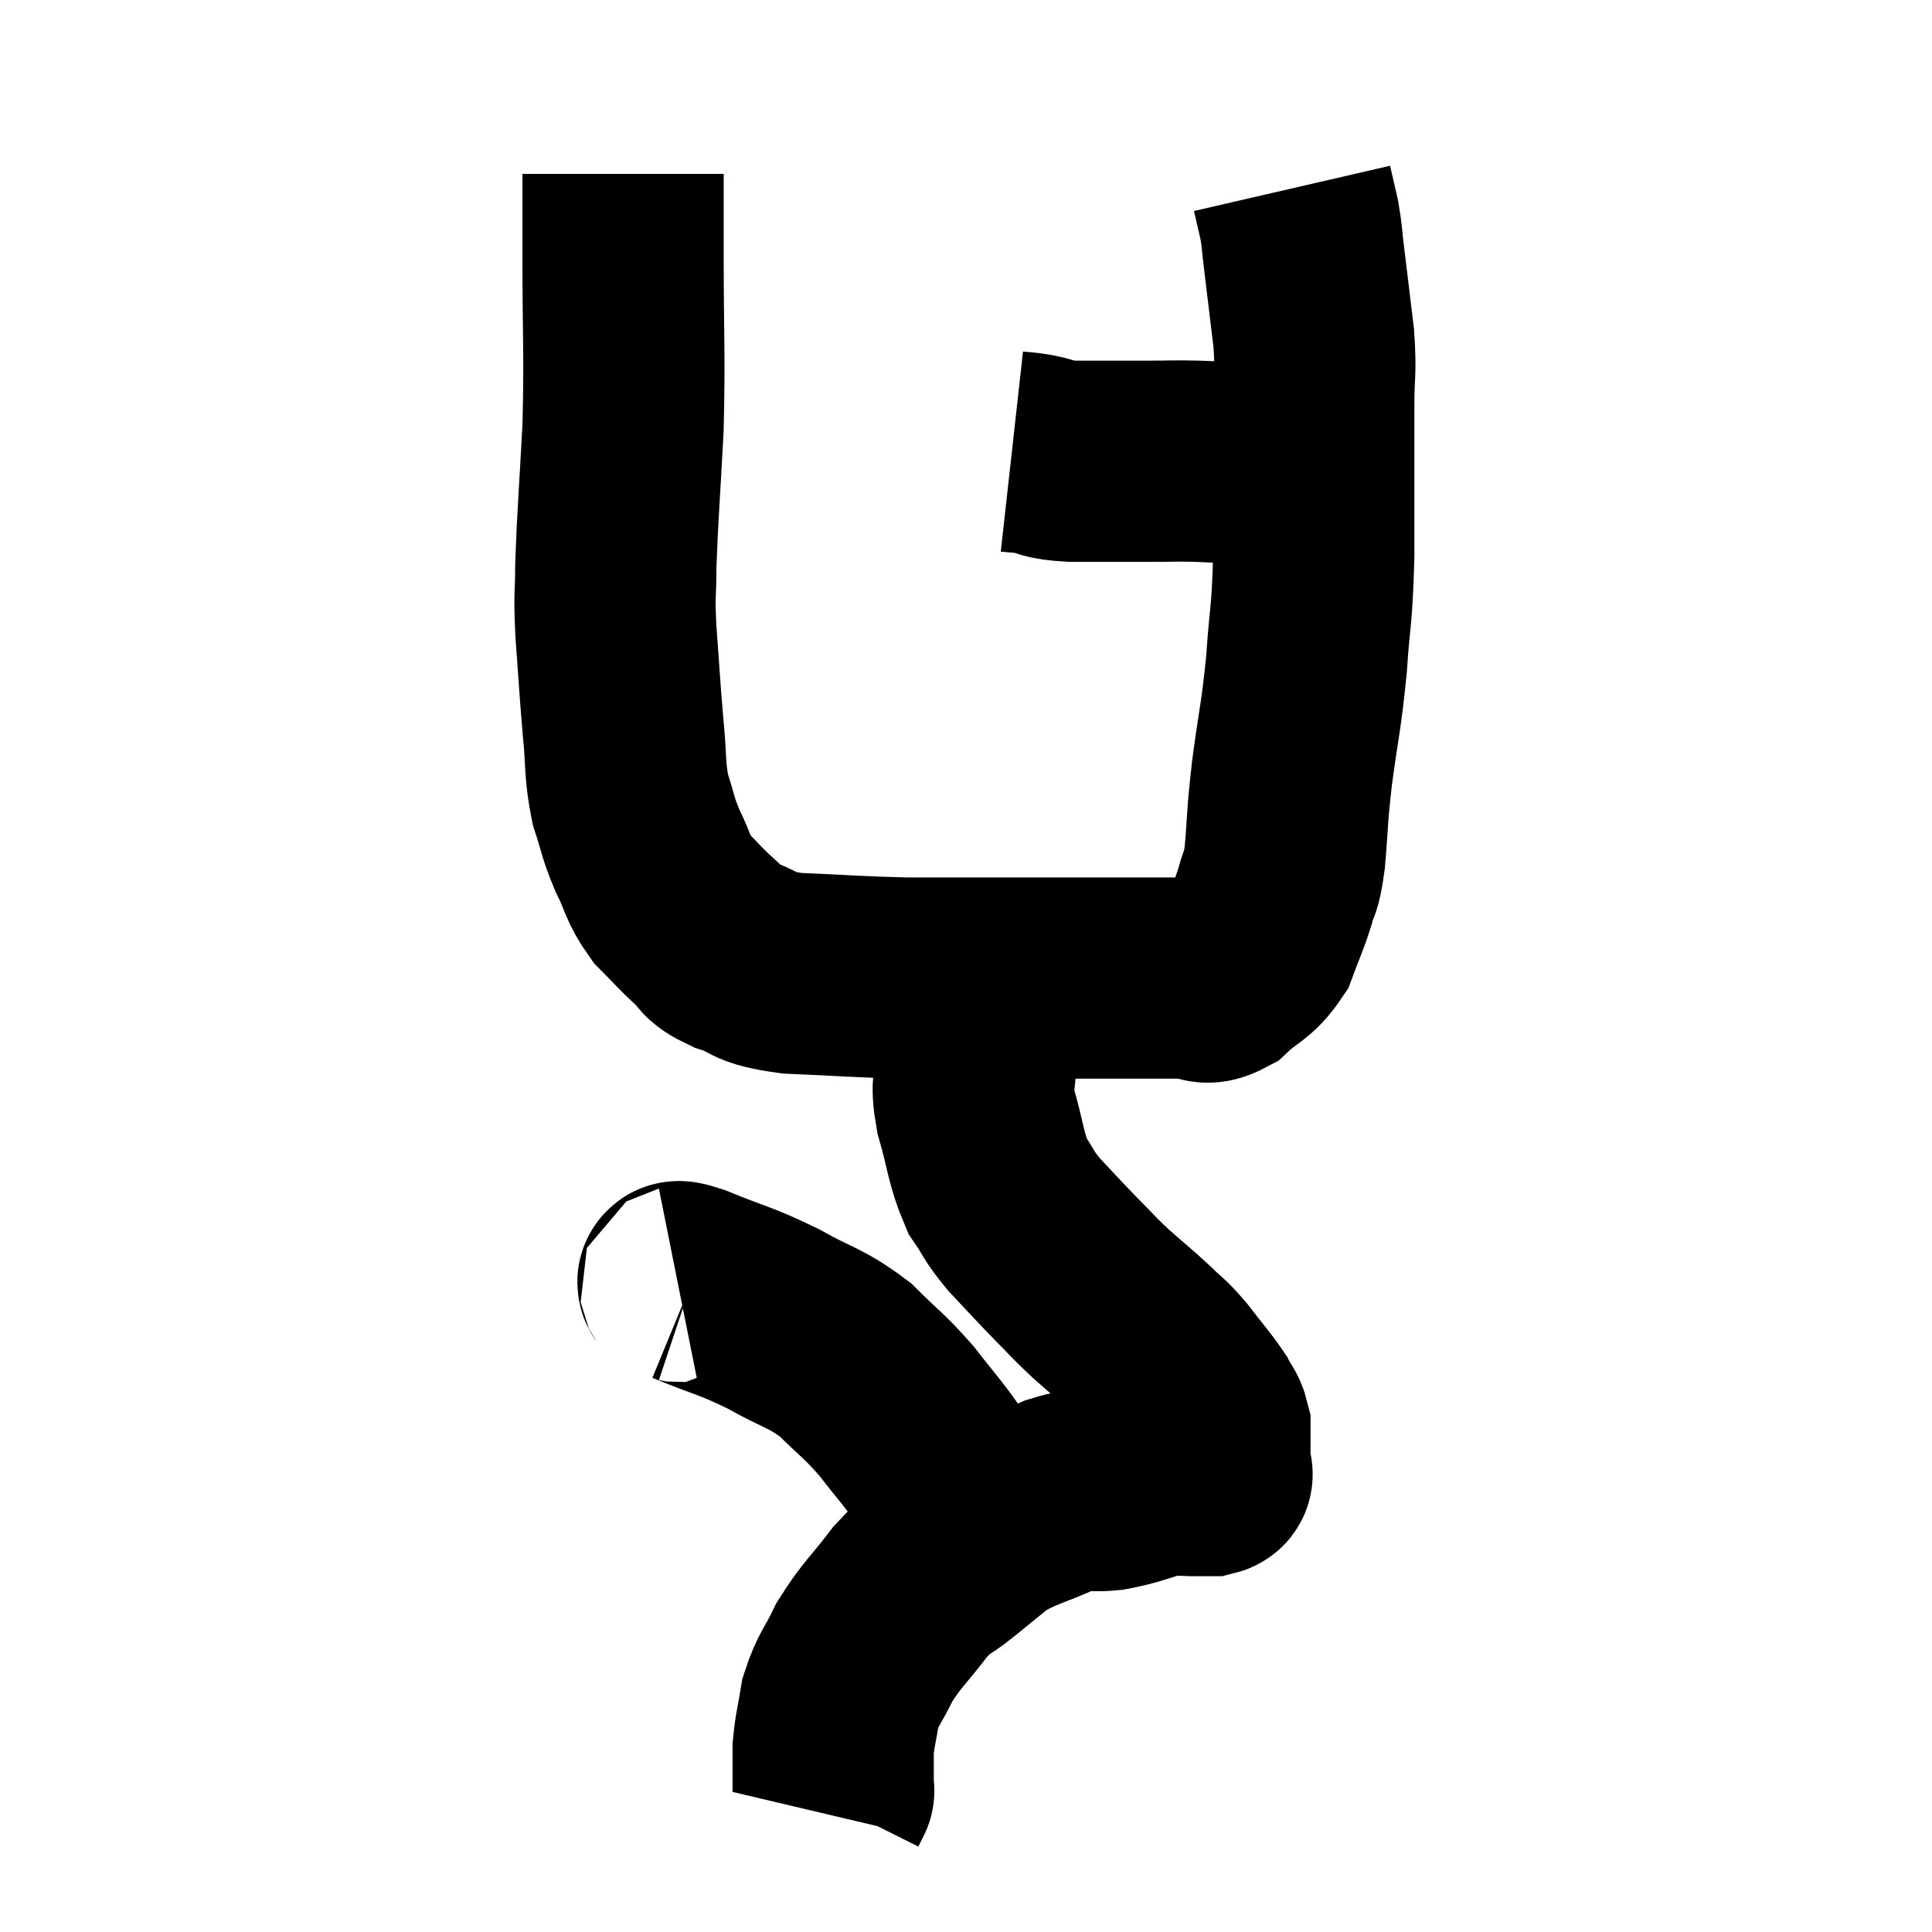 <svg width="48" height="48" viewBox="0 0 48 48" xmlns="http://www.w3.org/2000/svg"><path d="M 15.48 4.32 C 15.48 5.31, 15.48 4.725, 15.48 6.3 C 15.48 8.46, 15.525 8.685, 15.48 10.62 C 15.39 12.33, 15.345 12.78, 15.3 14.04 C 15.3 14.85, 15.255 14.655, 15.3 15.66 C 15.39 16.86, 15.39 17.01, 15.48 18.06 C 15.57 18.96, 15.51 19.095, 15.66 19.86 C 15.87 20.49, 15.825 20.505, 16.08 21.12 C 16.38 21.72, 16.32 21.81, 16.68 22.32 C 17.1 22.74, 17.145 22.815, 17.52 23.16 C 17.85 23.43, 17.64 23.445, 18.18 23.7 C 18.93 23.94, 18.6 24.03, 19.68 24.18 C 21.09 24.24, 21.27 24.27, 22.5 24.3 C 23.55 24.3, 23.61 24.3, 24.6 24.3 C 25.53 24.3, 25.605 24.3, 26.46 24.3 C 27.24 24.3, 27.405 24.3, 28.02 24.3 C 28.47 24.3, 28.53 24.3, 28.92 24.3 C 29.25 24.3, 29.235 24.3, 29.58 24.3 C 29.94 24.3, 29.88 24.525, 30.3 24.3 C 30.78 23.85, 30.915 23.91, 31.26 23.4 C 31.47 22.83, 31.515 22.785, 31.68 22.26 C 31.8 21.78, 31.815 22.065, 31.92 21.3 C 32.01 20.25, 31.965 20.4, 32.1 19.2 C 32.28 17.85, 32.325 17.85, 32.46 16.5 C 32.55 15.15, 32.595 15.42, 32.64 13.8 C 32.64 11.91, 32.64 11.37, 32.64 10.02 C 32.64 9.21, 32.7 9.3, 32.64 8.4 C 32.52 7.41, 32.49 7.155, 32.4 6.42 C 32.34 5.94, 32.355 5.895, 32.28 5.46 C 32.19 5.07, 32.145 4.875, 32.1 4.68 C 32.1 4.68, 32.1 4.68, 32.1 4.68 L 32.1 4.68" fill="none" stroke="black" stroke-width="5"></path><path d="M 25.14 11.22 C 25.41 11.25, 25.305 11.22, 25.68 11.28 C 26.16 11.37, 25.92 11.415, 26.64 11.46 C 27.6 11.46, 27.78 11.46, 28.56 11.46 C 29.16 11.46, 29.145 11.445, 29.76 11.46 C 30.39 11.49, 30.555 11.49, 31.02 11.52 C 31.32 11.55, 31.35 11.565, 31.62 11.58 C 31.86 11.58, 31.95 11.55, 32.1 11.58 C 32.16 11.64, 32.19 11.67, 32.22 11.7 L 32.22 11.7" fill="none" stroke="black" stroke-width="5"></path><path d="M 24.48 23.16 C 24.42 23.31, 24.42 23.295, 24.36 23.46 C 24.3 23.64, 24.27 23.625, 24.24 23.82 C 24.24 24.03, 24.24 23.94, 24.24 24.24 C 24.24 24.63, 24.24 24.495, 24.24 25.02 C 24.24 25.68, 24.24 25.695, 24.24 26.34 C 24.24 26.97, 24.105 26.82, 24.24 27.6 C 24.51 28.53, 24.48 28.755, 24.78 29.46 C 25.11 29.94, 25.02 29.91, 25.44 30.42 C 25.95 30.96, 25.98 31.005, 26.46 31.5 C 26.91 31.95, 26.88 31.95, 27.36 32.4 C 27.87 32.85, 27.96 32.91, 28.38 33.3 C 28.71 33.63, 28.68 33.54, 29.04 33.96 C 29.43 34.47, 29.565 34.605, 29.82 34.98 C 29.94 35.22, 30 35.22, 30.06 35.46 C 30.06 35.7, 30.06 35.715, 30.06 35.94 C 30.06 36.15, 30.06 36.21, 30.06 36.36 C 30.06 36.45, 30.06 36.465, 30.06 36.54 C 30.06 36.6, 30.18 36.63, 30.06 36.66 C 29.82 36.66, 29.88 36.66, 29.58 36.66 C 29.22 36.66, 29.37 36.57, 28.86 36.66 C 28.2 36.84, 28.17 36.9, 27.54 37.02 C 26.94 37.08, 27.075 36.915, 26.34 37.14 C 25.47 37.53, 25.275 37.53, 24.6 37.92 C 24.12 38.31, 24.135 38.295, 23.64 38.7 C 23.13 39.12, 23.16 38.955, 22.62 39.54 C 22.05 40.29, 21.915 40.35, 21.48 41.04 C 21.18 41.67, 21.075 41.7, 20.88 42.3 C 20.79 42.87, 20.745 42.96, 20.7 43.44 C 20.7 43.83, 20.7 43.95, 20.7 44.22 C 20.7 44.37, 20.7 44.445, 20.7 44.52 C 20.7 44.52, 20.7 44.52, 20.7 44.52 C 20.7 44.52, 20.73 44.46, 20.7 44.52 L 20.58 44.76" fill="none" stroke="black" stroke-width="5"></path><path d="M 16.86 31.98 C 17.01 31.95, 16.575 31.725, 17.16 31.92 C 18.18 32.34, 18.24 32.295, 19.2 32.76 C 20.1 33.27, 20.235 33.21, 21 33.78 C 21.63 34.41, 21.69 34.395, 22.26 35.04 C 22.77 35.7, 22.905 35.82, 23.28 36.36 C 23.52 36.78, 23.58 36.87, 23.76 37.2 C 23.88 37.44, 23.91 37.515, 24 37.68 C 24.06 37.77, 24.075 37.77, 24.12 37.86 C 24.15 37.95, 24.165 37.995, 24.18 38.04 C 24.18 38.04, 24.18 38.04, 24.18 38.04 L 24.18 38.04" fill="none" stroke="black" stroke-width="5"></path></svg>